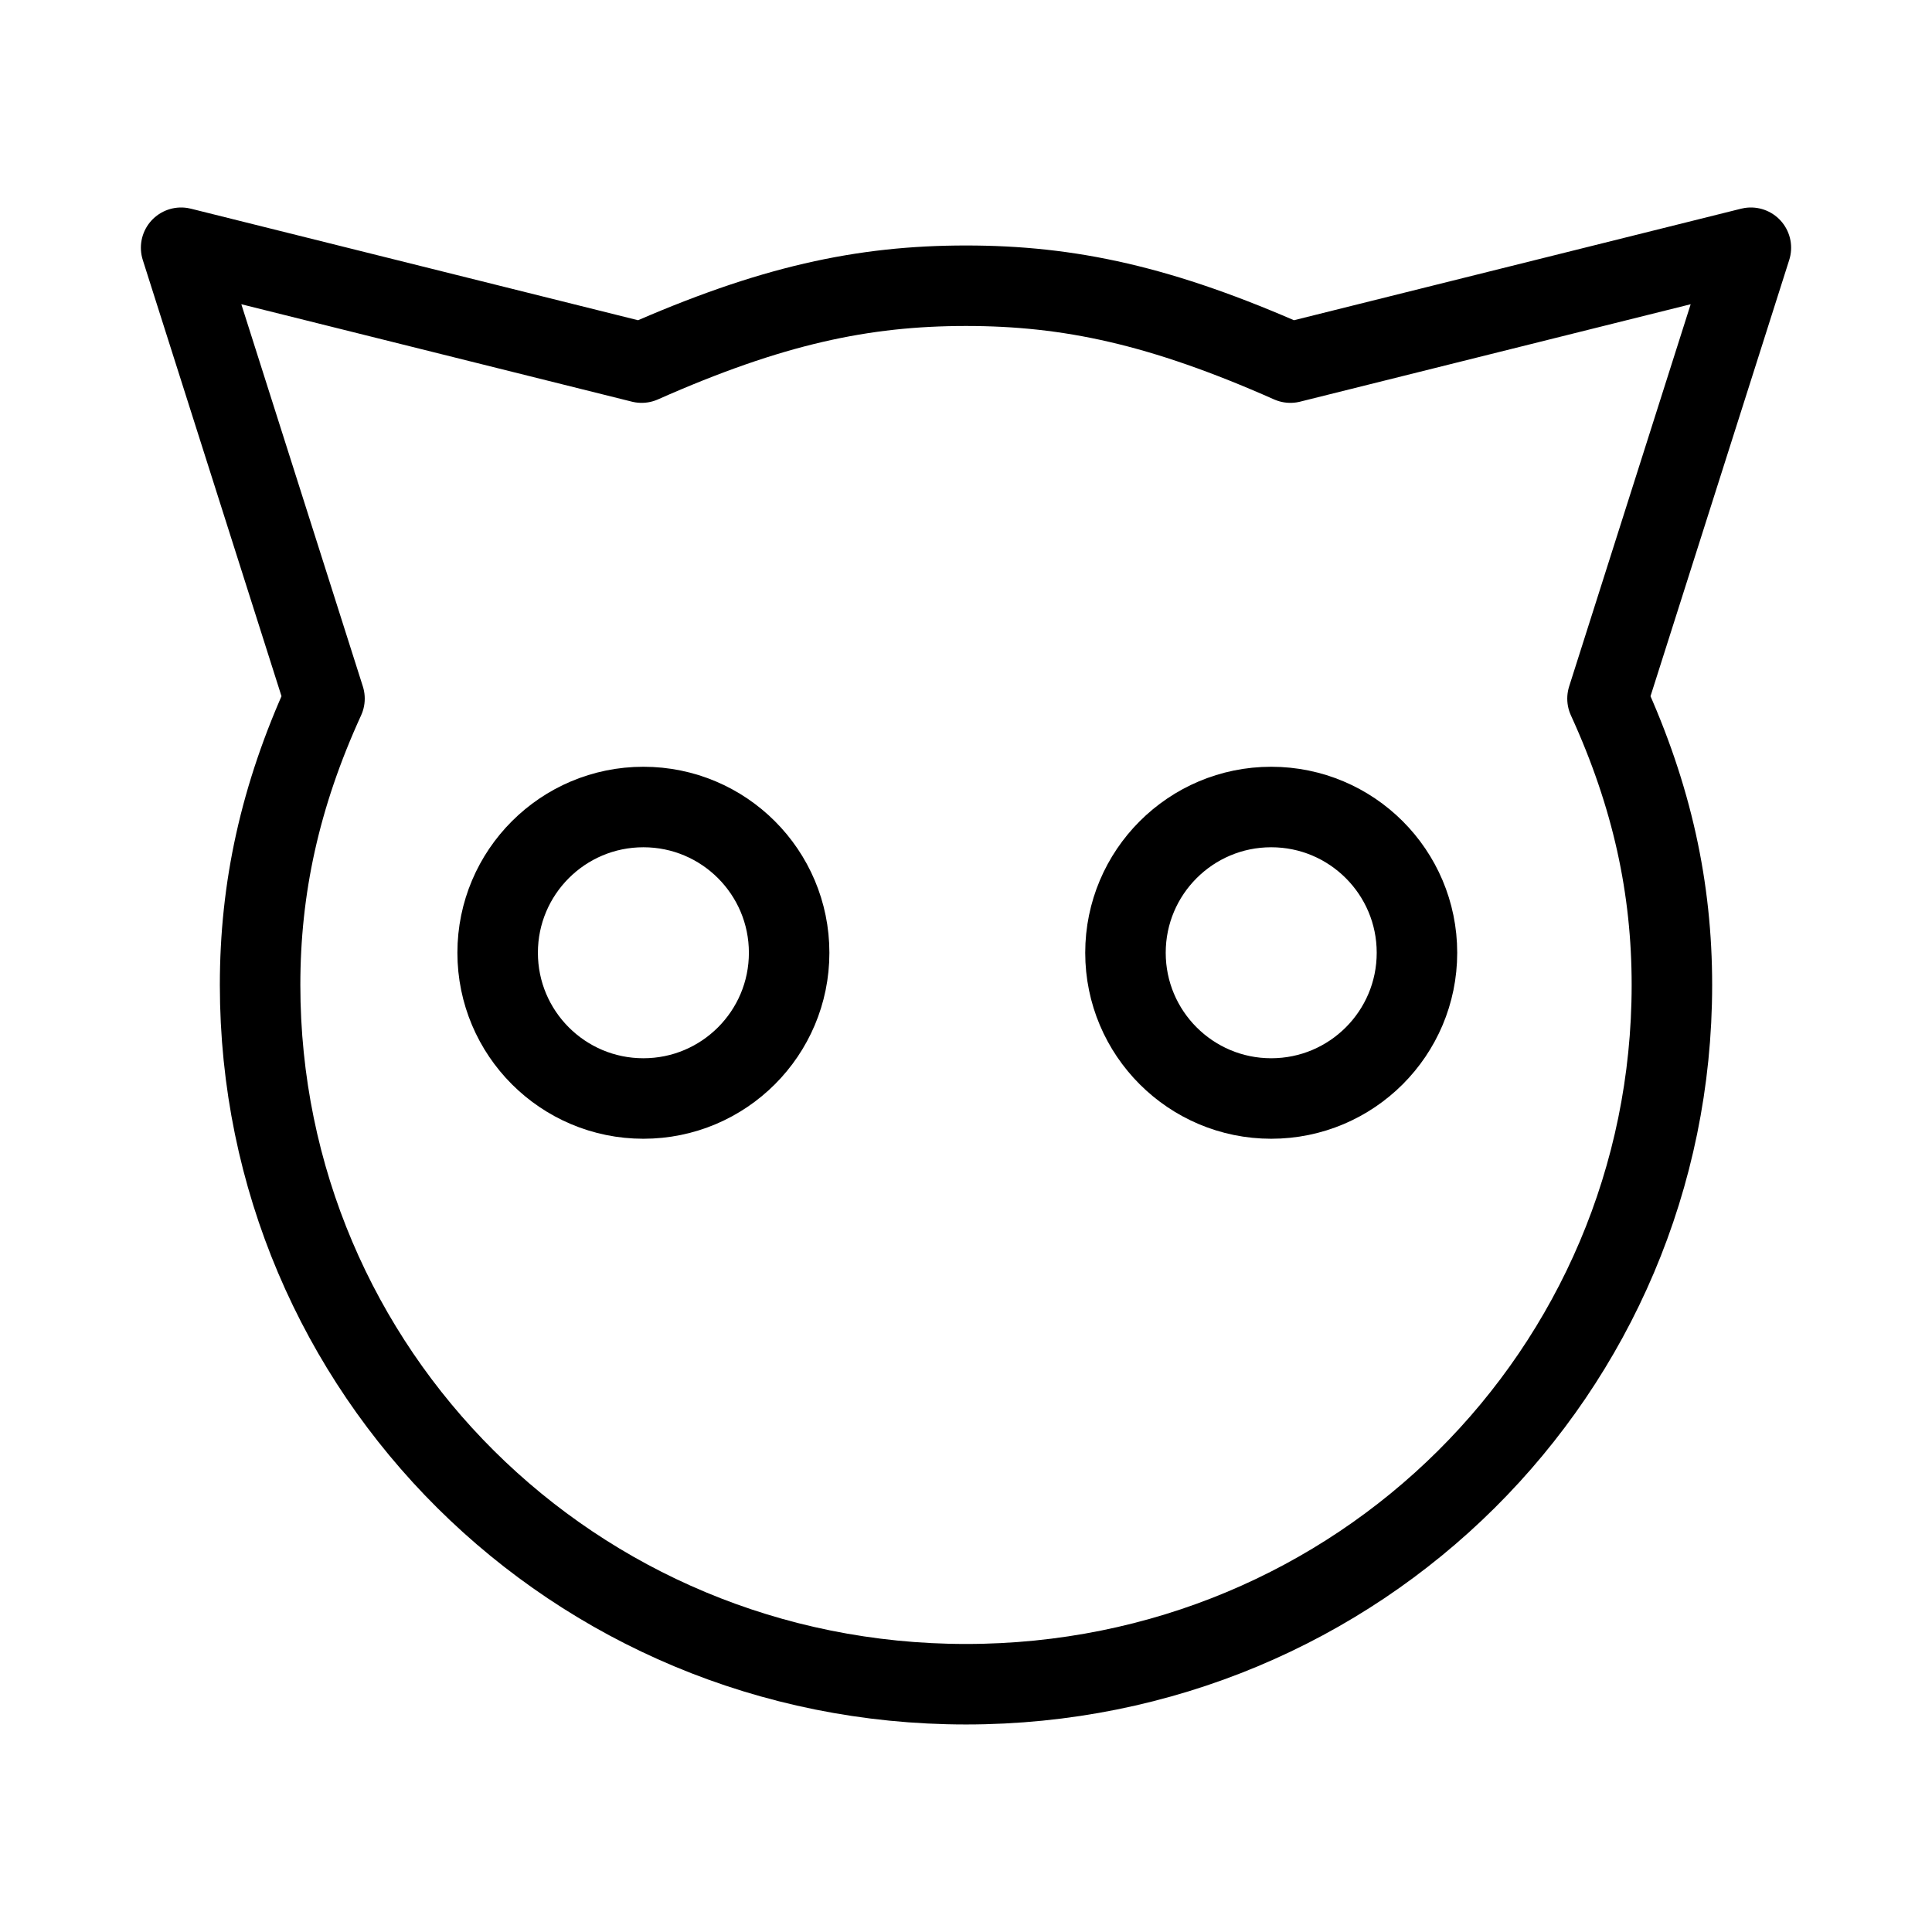 <?xml version="1.0" encoding="UTF-8"?><svg id="a" xmlns="http://www.w3.org/2000/svg" viewBox="0 0 48 48"><defs><style>.b{stroke-width:2px;fill:none;stroke:#000;stroke-linecap:round;stroke-linejoin:round;}</style></defs><path class="b" d="m6.462,24.472c0-2.398.489-4.686,1.6-7.115l-3.562-11.202,11.441,2.854c3.207-1.421,5.494-1.91,8.059-1.91s4.853.489,8.059,1.91l11.441-2.854-3.562,11.202c1.111,2.429,1.6,4.716,1.6,7.115,0,9.594-7.778,17.372-17.538,17.372S6.462,34.066,6.462,24.472Z"/><circle class="b" cx="31.583" cy="23.671" r="3.621"/><circle class="b" cx="15.985" cy="23.671" r="3.621"/></svg>